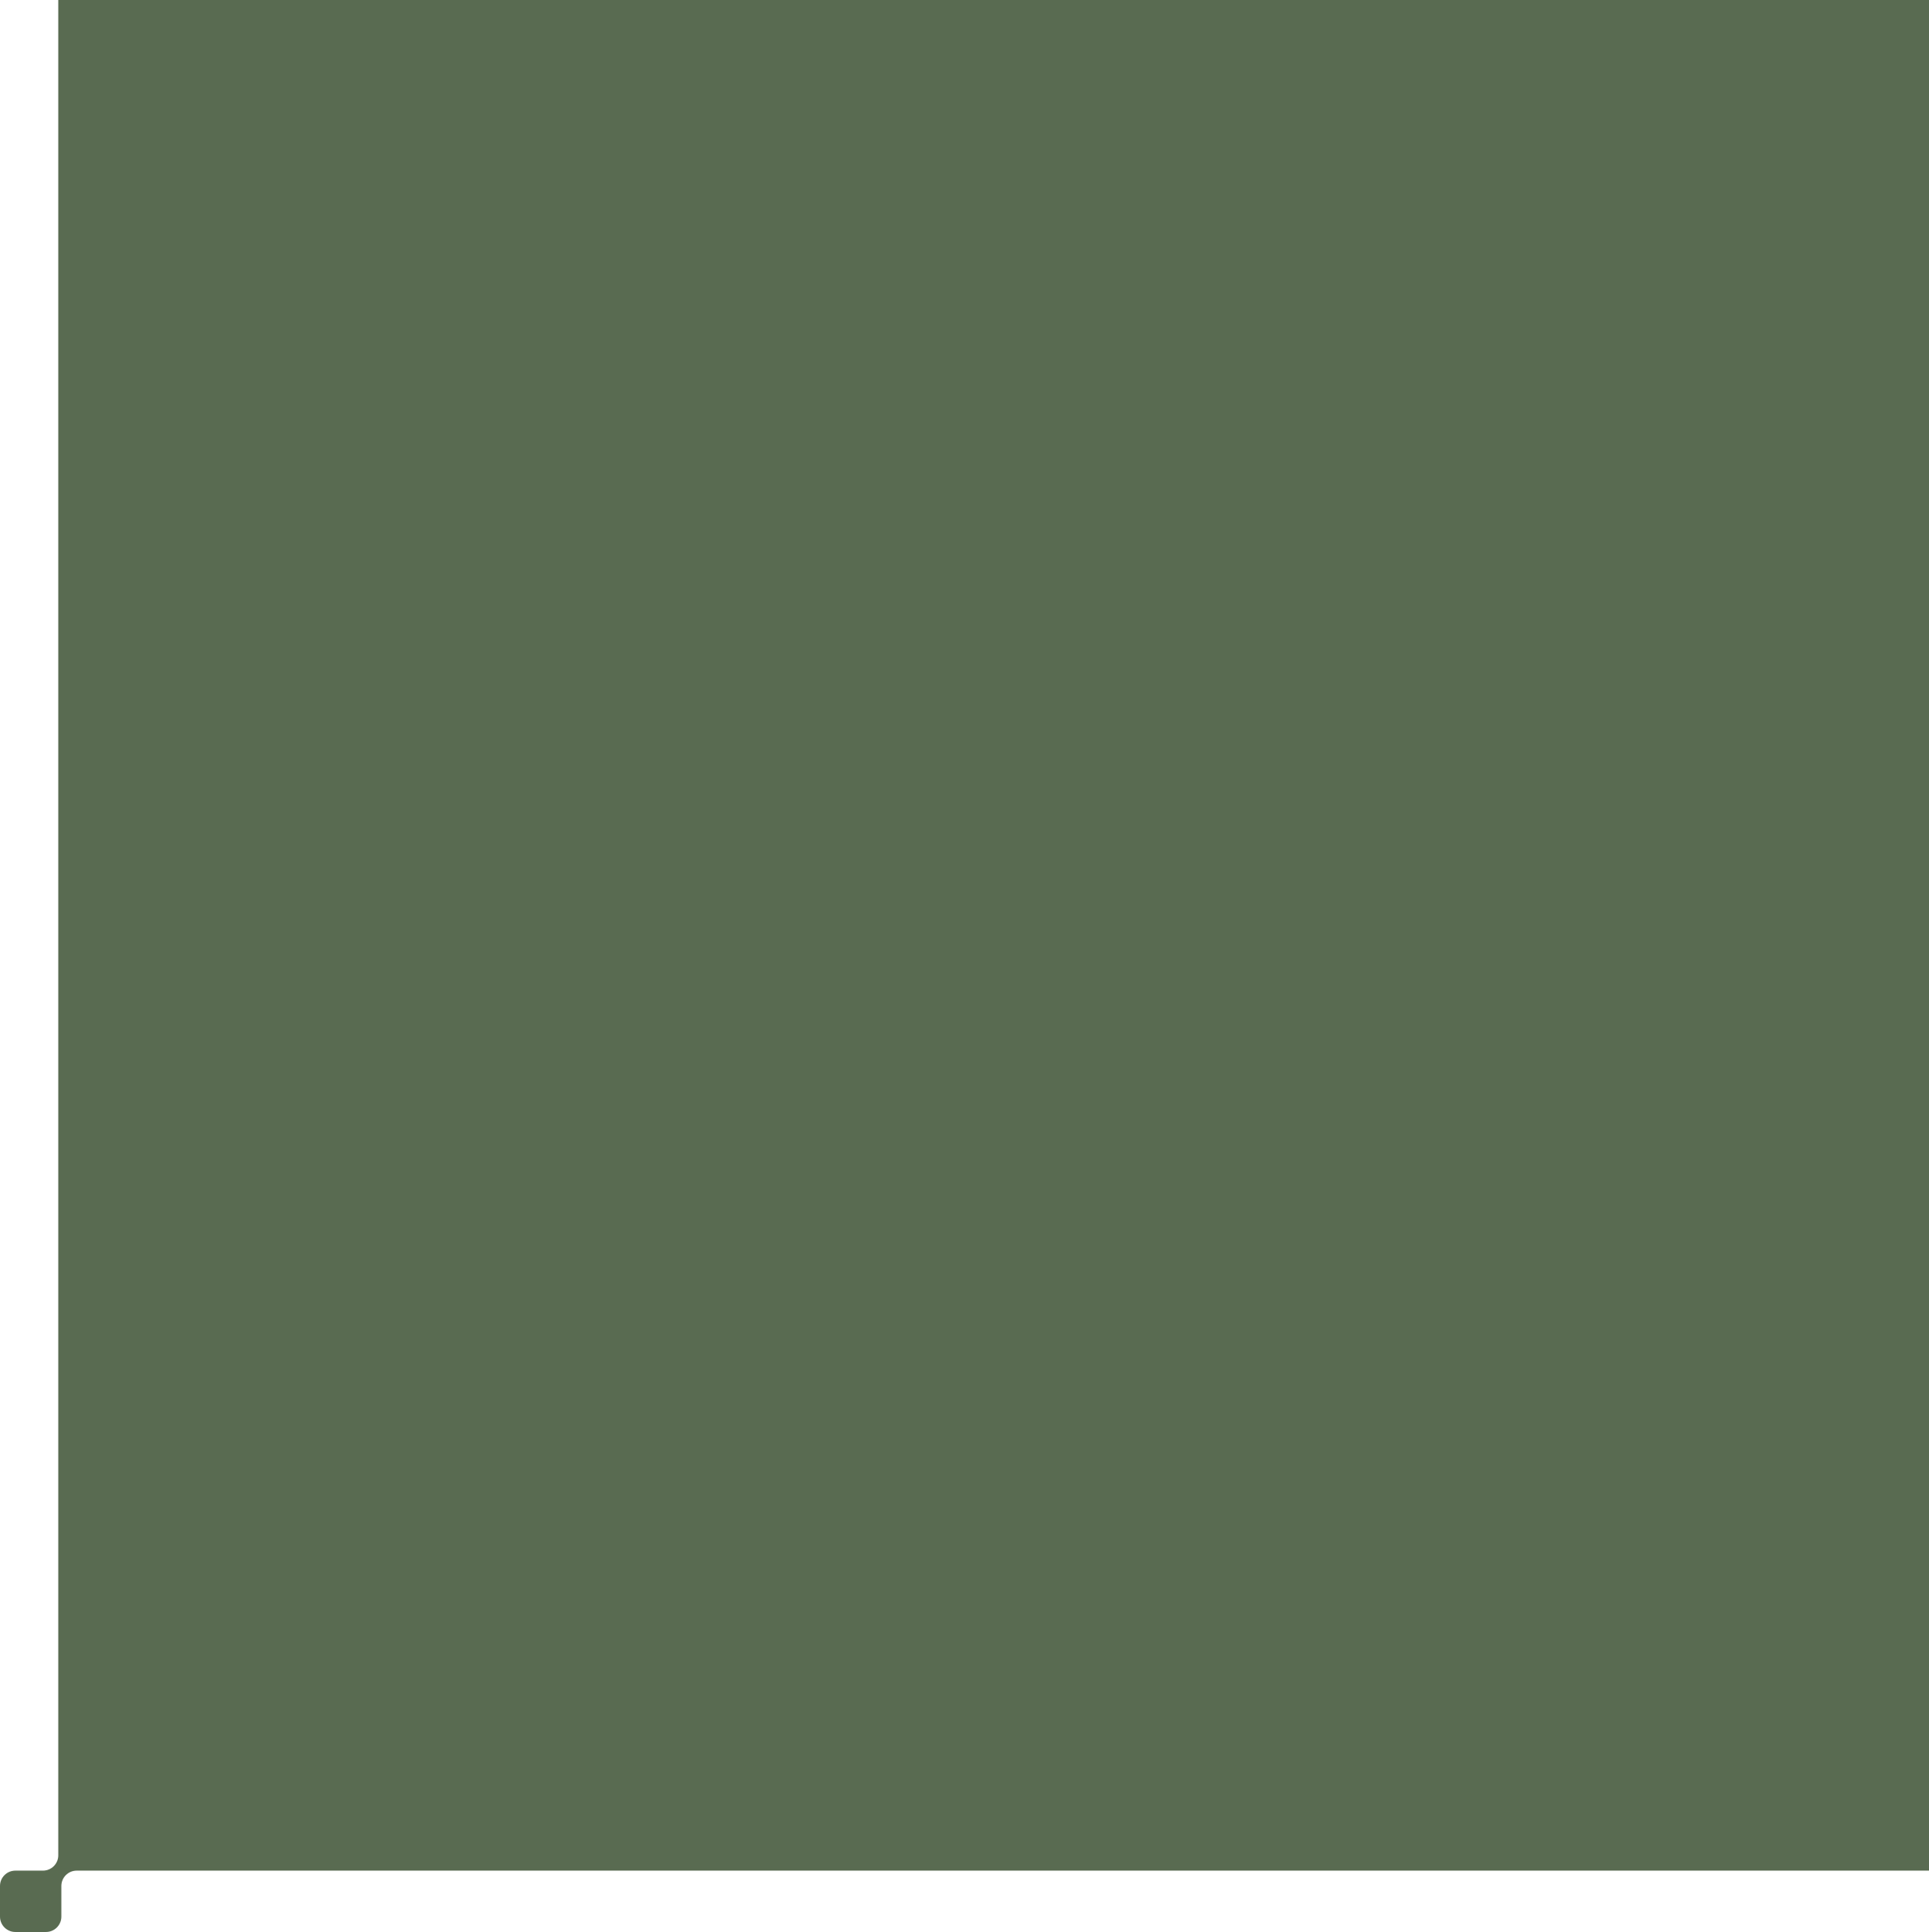 <svg width="629" height="630" viewBox="0 0 629 630" fill="none" xmlns="http://www.w3.org/2000/svg">
<path d="M19 0V605C19 607.76 16.76 610 14 610H5C2.24 610 0 612.24 0 615V625C0 627.76 2.24 630 5 630H15C17.76 630 20 627.76 20 625V615C20 612.24 22.24 610 25 610H629V0H19Z" fill="#596B51"/>
</svg>
